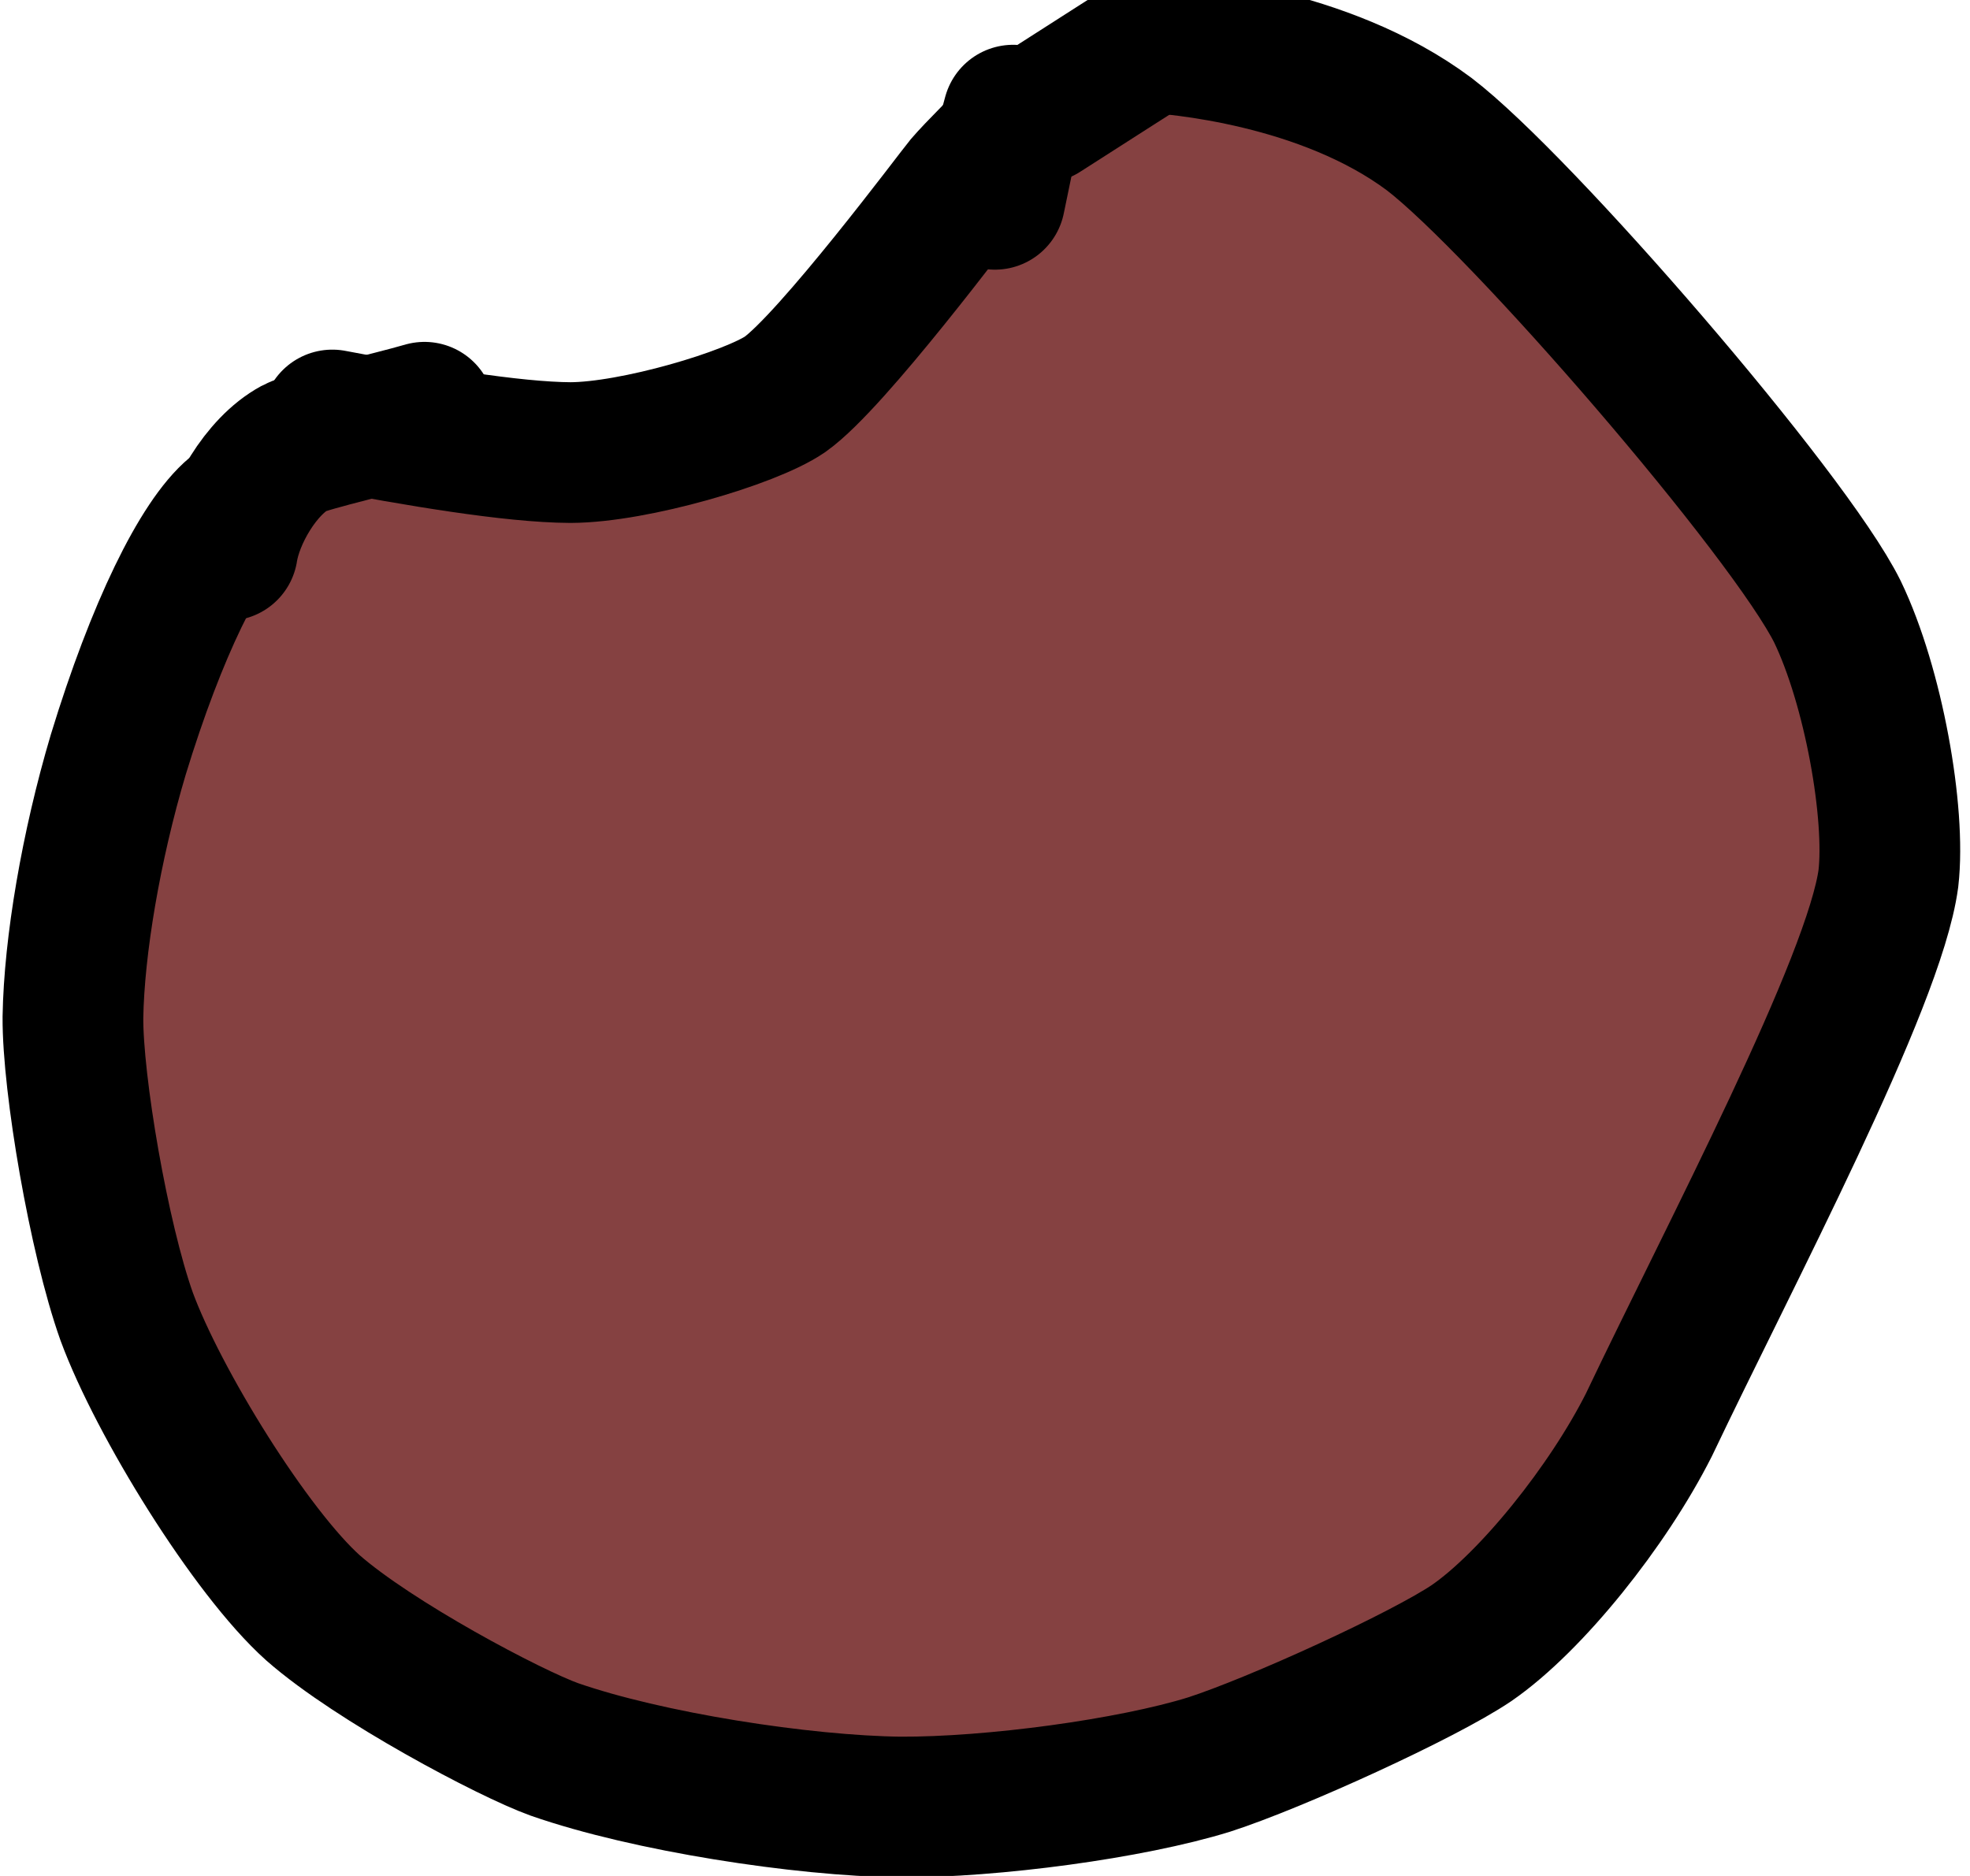 <?xml version="1.0" encoding="UTF-8" standalone="no"?>
<!DOCTYPE svg PUBLIC "-//W3C//DTD SVG 1.1//EN" "http://www.w3.org/Graphics/SVG/1.1/DTD/svg11.dtd">
<svg width="20.16" height="19.20" viewBox="0.00 0.00 84.00 80.00" xmlns="http://www.w3.org/2000/svg" xmlns:xlink="http://www.w3.org/1999/xlink">
<g stroke-linecap="round" transform="translate(-1454.00, -440.00)" id="Layer_18">
<path d="M1487.59,488.93 C1487.59,488.93 1484.05,490.06 1484.05,490.06 C1483.07,489.13 1483.24,485.62 1484.19,482.77 C1485.10,480.13 1487.70,475.55 1489.01,474.23 C1491.85,471.43 1497.17,469.37 1498.44,469.71 C1499.02,469.90 1499.80,470.56 1500.16,471.16 C1500.73,472.29 1499.52,477.29 1497.98,480.06 C1496.86,482.00 1493.98,485.63 1492.79,486.70 C1489.94,489.19 1485.49,491.14 1484.50,490.92 C1483.98,490.76 1483.52,488.71 1484.08,486.81 C1484.75,484.65 1487.20,479.79 1488.94,477.46 C1493.55,471.44 1498.07,470.34 1498.91,470.37 C1499.69,471.31 1499.52,473.71 1498.76,475.66 C1497.83,478.01 1495.88,481.25 1494.30,483.34 C1492.50,485.65 1487.53,489.54 1485.45,489.93 C1484.71,490.03 1483.79,489.48 1483.05,488.64 C1482.31,487.68 1482.43,482.85 1482.77,480.53 C1482.83,480.15 1482.94,479.49 1483.10,478.54" fill="none" stroke="rgb(158, 68, 68)" stroke-width="16.00" stroke-opacity="1.00" stroke-linejoin="round"/>
<path d="M1484.04,468.65 C1482.96,467.74 1481.91,467.11 1480.93,467.05 C1479.73,466.98 1477.83,467.28 1476.27,467.78 C1474.13,468.49 1472.60,470.38 1472.64,470.34 C1477.31,469.90 1480.73,468.86 1483.23,467.05 C1483.47,466.87 1483.81,466.63 1484.24,466.32 C1482.95,466.84 1476.86,466.21 1476.75,466.21 C1475.81,466.25 1472.30,467.13 1471.14,467.20 C1471.14,467.20 1469.02,467.16 1469.02,467.16 C1468.02,468.24 1467.81,470.02 1468.33,473.27 C1468.78,476.03 1468.93,481.22 1469.39,483.04 C1469.79,484.62 1470.76,486.12 1471.65,486.92" fill="none" stroke="rgb(158, 68, 68)" stroke-width="16.00" stroke-opacity="1.00" stroke-linejoin="round"/>
<path d="M1469.98,472.13 C1468.06,473.05 1466.32,477.86 1465.97,480.55 C1465.47,484.73 1465.88,488.53 1466.66,490.71 C1467.52,493.06 1470.60,497.96 1472.26,499.10 C1473.17,499.71 1475.49,500.16 1476.12,500.05 C1477.37,499.71 1478.45,497.50 1478.57,494.06" fill="none" stroke="rgb(158, 68, 68)" stroke-width="16.00" stroke-opacity="1.00" stroke-linejoin="round"/>
<path d="M1469.41,479.76 C1468.21,480.37 1467.16,481.43 1466.67,482.86 C1465.87,485.30 1466.82,489.35 1468.61,493.88 C1470.45,498.18 1472.55,501.57 1474.18,502.80 C1475.25,503.54 1483.06,505.09 1483.95,504.70 C1484.54,504.41 1485.02,503.32 1485.15,502.48 C1485.24,502.52 1483.37,504.42 1478.42,502.61 C1475.97,501.67 1472.93,499.34 1472.19,497.56 C1471.46,495.64 1472.41,490.74 1474.19,487.01 C1476.02,483.35 1479.74,479.13 1481.86,478.84 C1482.94,478.74 1484.41,479.24 1485.27,479.99 C1486.83,481.43 1488.54,485.61 1488.48,487.58 C1488.37,489.48 1486.06,492.74 1484.13,493.50 C1483.19,493.83 1481.20,493.93 1480.51,493.61 C1479.72,493.19 1478.34,491.02 1477.94,489.50 C1477.51,487.70 1477.60,484.23 1478.12,482.56 C1478.88,480.30 1482.44,474.82 1484.12,472.83 C1485.80,470.86 1489.42,467.70 1490.76,467.05 C1492.21,466.38 1494.45,465.86 1495.04,466.23 C1496.52,467.26 1498.13,473.05 1497.61,474.61 C1496.89,476.50 1495.03,478.31 1493.56,478.05 C1492.05,477.71 1489.71,474.94 1489.01,472.67 C1488.40,470.60 1488.56,466.59 1489.51,465.04 C1490.54,463.42 1493.53,461.59 1496.17,460.56 C1497.08,460.22 1505.14,456.82 1506.37,456.34 C1506.80,456.17 1507.28,456.12 1507.81,456.18" fill="none" stroke="rgb(158, 68, 68)" stroke-width="16.00" stroke-opacity="1.00" stroke-linejoin="round"/>
<path d="M1497.14,462.46 C1497.51,460.20 1499.96,455.51 1501.60,453.61 C1503.56,451.38 1505.00,450.13 1505.63,450.22 C1506.95,450.47 1510.03,451.36 1510.94,451.67 C1511.96,452.02 1515.52,457.40 1516.82,458.92 C1518.37,460.77 1519.23,467.60 1519.62,469.28 C1519.88,470.39 1520.15,472.94 1520.13,474.03 C1520.11,474.93 1519.93,475.80 1519.70,476.37" fill="none" stroke="rgb(158, 68, 68)" stroke-width="16.00" stroke-opacity="1.00" stroke-linejoin="round"/>
<path d="M1522.03,461.11 C1522.91,462.63 1525.32,466.11 1525.50,466.64 C1526.36,469.14 1523.68,482.94 1520.70,489.02 C1520.22,489.99 1519.80,490.49 1519.62,490.49 C1518.82,488.59 1520.35,485.31 1520.97,484.28 C1521.07,486.26 1518.83,491.38 1517.74,493.29 C1516.69,495.10 1514.59,497.81 1512.36,500.45 C1512.91,497.27 1518.19,492.89 1520.59,491.06 C1516.32,499.56 1514.03,501.49 1513.27,501.76 C1512.98,500.24 1515.15,496.54 1518.44,491.99 C1520.30,489.43 1523.25,484.89 1523.92,483.26 C1525.24,478.82 1526.60,477.47 1527.24,477.01 C1526.69,479.85 1516.96,498.81 1515.29,500.84 C1514.06,502.32 1512.13,504.02 1511.16,504.65 C1511.16,504.65 1517.24,496.91 1517.24,496.91 C1516.43,499.43 1511.30,505.96 1508.90,507.09 C1506.75,508.06 1504.48,507.64 1503.77,507.32 C1504.13,505.50 1504.87,504.25 1506.11,503.68 C1506.75,503.39 1507.71,503.23 1507.86,503.28 C1508.11,504.48 1505.40,506.86 1502.56,507.83 C1499.53,508.78 1496.05,508.55 1494.88,508.09 C1494.76,507.35 1495.79,506.25 1497.77,505.19 C1504.29,501.81 1506.70,504.03 1507.12,504.54 C1507.09,505.64 1504.46,507.87 1501.67,508.69 C1498.81,509.49 1493.27,509.77 1489.94,508.58 C1487.72,507.77 1486.65,507.15 1486.33,506.60 C1489.83,504.35 1496.98,504.44 1497.55,504.72 C1497.96,505.99 1497.88,506.83 1497.08,507.59 C1495.64,508.92 1491.71,510.04 1487.88,510.25 C1484.03,510.45 1480.07,509.83 1479.17,509.08 C1478.26,508.23 1478.33,506.08 1479.45,504.95 C1480.60,503.82 1484.10,502.50 1486.25,502.48 C1488.31,502.50 1491.61,504.22 1491.91,505.19 C1492.17,506.27 1489.93,508.32 1487.89,508.61 C1486.79,508.73 1484.76,508.48 1483.90,508.06 C1483.00,507.59 1481.64,506.05 1481.19,505.01 C1480.42,503.11 1481.28,499.18 1482.53,496.66 C1483.61,494.56 1486.61,490.00 1488.21,488.16 C1490.16,485.96 1494.58,482.66 1496.34,482.09 C1498.37,481.47 1501.49,481.16 1502.89,481.46 C1503.79,481.69 1505.01,482.88 1505.32,483.90 C1505.77,485.59 1505.51,489.11 1504.71,491.10 C1503.55,493.86 1498.89,499.25 1497.47,499.71 C1496.67,499.93 1495.50,499.91 1495.20,499.64 C1494.53,498.94 1493.94,495.27 1493.97,492.77 C1494.02,490.42 1495.11,485.13 1496.01,482.74 C1496.97,480.29 1499.76,475.44 1501.45,473.33 C1503.30,471.05 1506.91,467.59 1508.58,466.80 C1510.14,466.09 1513.13,466.11 1513.90,466.84 C1514.75,467.71 1515.84,472.13 1515.76,474.48 C1515.66,476.56 1513.84,483.05 1512.82,485.39 C1511.71,487.92 1508.00,493.43 1506.39,494.92 C1504.67,496.46 1501.32,497.52 1500.23,497.29 C1499.18,497.01 1497.87,493.85 1497.60,491.15 C1497.33,488.10 1498.23,482.49 1499.42,479.32 C1500.74,475.90 1503.65,471.30 1505.53,469.09 C1507.08,467.29 1510.52,464.48 1512.97,464.04 C1513.79,463.92 1515.17,465.49 1515.46,467.41 C1515.80,469.81 1515.55,475.48 1514.80,479.02 C1513.48,485.05 1510.67,490.46 1509.09,493.11 C1509.15,492.52 1509.36,491.84 1510.39,488.98 C1510.53,488.61 1510.64,488.27 1510.72,487.98" fill="none" stroke="rgb(158, 68, 68)" stroke-width="16.00" stroke-opacity="1.00" stroke-linejoin="round"/>
<path d="M1499.73,487.50 C1498.96,485.87 1498.47,484.19 1498.40,482.44 C1498.29,478.80 1499.45,475.28 1501.16,473.20 C1502.38,471.77 1506.56,468.85 1508.22,468.37 C1509.76,467.95 1512.01,467.93 1512.52,468.46 C1513.76,469.87 1512.91,475.00 1511.61,477.36 C1509.69,480.70 1504.97,486.29 1502.43,488.29 C1500.05,490.11 1497.33,490.80 1496.73,490.46 C1495.92,489.80 1496.17,485.33 1497.35,482.39 C1498.57,479.39 1500.81,475.23 1502.52,472.86 C1504.63,470.04 1509.08,467.51 1510.19,468.05 C1510.87,468.55 1511.38,471.04 1511.06,473.67 C1510.67,476.71 1508.90,481.36 1507.40,484.25 C1505.91,487.01 1501.89,491.09 1500.32,491.40 C1499.08,491.59 1497.81,490.49 1497.88,489.62 C1498.19,486.37 1500.78,481.65 1501.83,480.29 C1503.06,478.74 1506.60,475.59 1507.57,474.76 C1507.75,474.60 1507.93,474.45 1508.11,474.31" fill="none" stroke="rgb(133, 65, 65)" stroke-width="16.00" stroke-opacity="1.00" stroke-linejoin="round"/>
<path d="M1492.53,482.21 C1492.53,482.21 1487.30,484.15 1487.30,484.15 C1486.59,482.87 1487.77,478.84 1489.45,476.56 C1490.67,474.98 1494.32,473.36 1495.73,473.83 C1496.37,474.08 1497.18,475.13 1497.30,475.86 C1497.48,477.38 1495.16,481.41 1493.45,483.09 C1491.62,484.83 1487.48,486.64 1485.78,486.25 C1484.95,486.03 1483.58,484.83 1483.19,484.00 C1482.42,482.16 1483.32,478.08 1484.98,475.86 C1488.79,470.95 1493.33,469.82 1494.17,469.77 C1494.66,470.86 1494.81,471.57 1494.33,472.07 C1493.33,473.04 1491.63,473.58 1489.36,473.54 C1484.67,473.41 1481.65,472.71 1480.43,472.21 C1480.43,472.21 1484.80,468.28 1484.80,468.28 C1484.80,468.28 1483.32,466.63 1483.32,466.63 C1482.35,466.99 1480.68,467.54 1480.23,467.53 C1479.88,467.52 1476.12,466.23 1474.96,466.22 C1472.85,466.20 1471.89,466.04 1471.15,465.99 C1470.56,466.80 1469.29,468.22 1468.92,471.32 C1468.50,474.92 1468.07,483.09 1468.21,484.90 C1468.23,485.14 1471.32,493.13 1470.99,492.65 C1470.58,492.04 1470.07,490.21 1470.01,490.39" fill="none" stroke="rgb(133, 65, 65)" stroke-width="16.00" stroke-opacity="1.00" stroke-linejoin="round"/>
<path d="M1467.89,479.95 C1466.98,480.79 1466.48,482.32 1466.52,484.70 C1466.59,487.51 1468.14,493.42 1469.64,496.40 C1471.28,499.54 1474.59,502.95 1475.69,503.26 C1475.69,503.26 1475.46,501.68 1475.46,501.68" fill="none" stroke="rgb(133, 65, 65)" stroke-width="16.00" stroke-opacity="1.00" stroke-linejoin="round"/>
<path d="M1468.48,486.95 C1468.25,488.66 1468.27,489.83 1468.70,491.20 C1469.35,493.27 1472.23,499.85 1474.31,502.45 C1474.96,503.23 1476.68,504.55 1477.57,504.89 C1478.53,505.24 1486.97,507.15 1487.58,507.10 C1488.26,507.04 1490.65,505.82 1490.63,505.84 C1490.63,505.84 1492.72,506.31 1492.72,506.31 C1492.77,506.83 1491.92,508.07 1489.65,507.67 C1488.46,507.44 1483.94,504.62 1482.18,503.21 C1479.92,501.37 1475.96,496.50 1475.31,494.50 C1474.91,493.10 1475.85,489.67 1477.62,488.29 C1478.68,487.52 1481.33,486.84 1482.98,487.04 C1484.79,487.30 1487.77,488.68 1488.86,489.66 C1490.24,491.02 1491.95,495.52 1491.58,497.41 C1491.38,498.28 1490.37,499.71 1489.65,500.12 C1488.92,500.51 1486.88,500.69 1486.03,500.39 C1483.98,499.58 1480.78,493.44 1480.72,490.97 C1480.74,489.63 1482.69,486.39 1484.41,485.94 C1485.37,485.73 1487.11,486.12 1487.79,486.73 C1488.99,487.89 1489.30,491.45 1488.82,492.08 C1488.65,492.07 1488.51,491.98 1488.40,491.81 C1488.29,491.64 1488.06,491.15 1487.72,490.34" fill="none" stroke="rgb(133, 65, 65)" stroke-width="16.00" stroke-opacity="1.00" stroke-linejoin="round"/>
<path d="M1478.42,470.15 C1480.90,469.36 1490.63,465.15 1491.64,464.59 C1494.52,462.97 1498.18,459.97 1499.50,458.65" fill="none" stroke="rgb(133, 65, 65)" stroke-width="16.00" stroke-opacity="1.00" stroke-linejoin="round"/>
<path d="M1496.06,460.03 C1496.06,460.03 1506.53,451.36 1506.53,451.36 C1507.07,451.51 1507.83,452.13 1508.75,453.21 C1508.91,453.40 1509.09,453.63 1509.27,453.89" fill="none" stroke="rgb(133, 65, 65)" stroke-width="16.00" stroke-opacity="1.00" stroke-linejoin="round"/>
<path d="M1499.79,453.84 C1499.79,453.84 1502.91,450.46 1502.91,450.46 C1503.59,450.82 1504.61,451.94 1505.01,452.33 C1505.60,452.89 1509.53,452.66 1511.41,453.10 C1513.56,453.67 1515.61,457.14 1518.26,462.36 C1518.91,463.62 1519.35,464.11 1519.99,464.44" fill="none" stroke="rgb(133, 65, 65)" stroke-width="16.00" stroke-opacity="1.00" stroke-linejoin="round"/>
<path d="M1514.11,458.04 C1515.92,459.33 1517.60,460.96 1518.65,462.70 C1520.53,465.84 1522.20,471.33 1522.13,474.83 C1522.11,475.49 1521.90,478.56 1521.82,479.66 C1521.82,479.66 1524.11,466.47 1524.11,466.47 C1524.11,466.47 1526.50,480.11 1526.50,480.11 C1526.50,480.11 1526.76,477.99 1526.76,477.99 C1526.76,477.99 1518.52,492.10 1518.52,492.10 C1518.52,492.10 1520.16,485.60 1520.16,485.60 C1520.17,485.57 1517.75,491.58 1516.75,493.51 C1513.99,498.81 1511.93,500.72 1511.71,500.73 C1511.71,500.73 1516.92,494.45 1516.92,494.45 C1517.02,498.14 1510.72,503.86 1509.82,503.98 C1510.87,498.95 1516.32,497.53 1516.50,497.62 C1517.20,501.33 1511.56,505.55 1510.56,505.79 C1509.85,504.36 1509.83,503.52 1510.96,502.56 C1512.92,500.90 1514.72,499.76 1516.73,498.83 C1516.17,500.75 1514.93,502.42 1512.66,504.07 C1510.88,505.36 1506.40,507.35 1504.55,507.76 C1502.43,508.18 1499.68,507.21 1499.05,505.72 C1498.52,504.30 1499.61,501.78 1501.79,500.75 C1504.47,499.53 1508.34,498.92 1509.27,499.42 C1510.19,499.98 1510.00,502.09 1509.00,503.28 C1507.87,504.58 1504.14,506.59 1501.89,507.15 C1499.58,507.69 1494.99,507.56 1493.63,506.65 C1493.01,506.21 1492.40,505.11 1492.39,504.44 C1492.47,502.82 1495.79,500.04 1498.50,498.76 C1500.88,497.69 1505.75,496.93 1506.54,497.64 C1507.48,498.64 1506.99,501.91 1505.42,503.60 C1503.61,505.47 1497.52,508.16 1494.53,508.88 C1492.96,509.23 1490.87,509.04 1489.48,508.41 C1488.77,508.07 1487.89,506.66 1487.79,506.06 C1487.64,504.79 1490.08,502.47 1492.05,501.88 C1494.35,501.25 1498.12,501.95 1498.80,503.24 C1499.35,504.40 1498.50,506.96 1497.21,508.16 C1495.90,509.32 1492.68,510.03 1491.12,509.31 C1489.97,508.75 1485.97,504.95 1484.79,502.56 C1484.49,501.94 1484.78,500.26 1485.04,499.74 C1485.90,498.18 1490.96,495.66 1493.02,495.27 C1494.83,494.94 1498.11,494.73 1499.29,494.88 C1500.68,495.08 1501.35,497.22 1500.96,498.34 C1500.59,499.30 1497.19,503.73 1494.66,505.45 C1492.09,507.16 1486.71,507.22 1485.38,506.27 C1484.52,505.58 1482.80,503.09 1482.26,501.55 C1481.12,498.11 1482.59,491.76 1483.88,488.96 C1484.98,486.65 1486.98,483.28 1488.28,481.72 C1489.65,480.09 1492.67,477.65 1494.82,476.40 C1497.27,475.03 1503.40,473.83 1504.97,474.44 C1505.53,474.70 1506.44,475.79 1506.62,476.43 C1506.98,478.02 1504.45,481.73 1502.31,483.23 C1499.94,484.83 1497.64,485.03 1496.33,484.88 C1495.24,483.94 1494.52,482.20 1494.34,479.70 C1494.20,477.79 1495.13,473.72 1496.18,471.75 C1498.25,468.02 1504.61,462.37 1507.20,461.57 C1508.48,461.20 1511.32,461.26 1512.12,461.73 C1513.57,462.64 1516.06,468.04 1516.44,469.90 C1516.91,472.29 1516.74,478.47 1516.03,481.17 C1515.30,483.84 1512.88,488.04 1511.46,489.30 C1510.09,490.48 1507.27,491.30 1506.13,490.95 C1504.93,490.52 1503.35,489.12 1502.38,487.45 C1500.51,484.12 1499.37,477.04 1499.74,475.53 C1501.57,468.58 1505.96,469.07 1506.87,469.59 C1507.77,471.62 1505.93,476.41 1504.25,478.64 C1502.95,480.31 1500.27,482.60 1498.09,484.04 C1496.51,485.05 1492.95,486.47 1487.91,488.23 C1485.14,489.19 1479.85,490.59 1476.92,490.18 C1475.32,489.93 1472.56,488.05 1471.86,486.77 C1470.56,484.24 1471.02,479.65 1471.85,477.87 C1472.75,475.99 1475.46,472.39 1477.37,470.81 C1479.69,468.97 1484.62,467.50 1486.69,467.94 C1488.77,468.43 1491.93,470.62 1493.25,472.41 C1494.28,473.83 1495.94,478.41 1495.83,481.35 C1495.75,483.13 1494.29,485.53 1494.25,485.46" fill="none" stroke="rgb(133, 65, 65)" stroke-width="16.00" stroke-opacity="1.00" stroke-linejoin="round"/>
<path d="M1519.46,471.51 C1516.74,474.95 1515.59,477.95 1514.78,481.06 C1512.52,489.80 1511.26,491.22 1510.78,491.45 C1510.44,490.34 1511.79,484.27 1512.78,482.28 C1514.02,479.88 1520.05,471.08 1521.31,468.66 C1521.43,468.99 1521.42,469.75 1521.28,471.77 C1521.15,473.79 1521.60,475.56 1522.81,478.30 C1524.39,478.34 1525.00,475.41 1525.33,472.30 C1525.33,472.30 1526.66,480.16 1526.66,480.16 C1526.92,472.05 1525.32,466.79 1524.60,464.84" fill="none" stroke="rgb(133, 65, 65)" stroke-width="16.00" stroke-opacity="1.00" stroke-linejoin="round"/>
</g>
<g stroke-linecap="round" transform="translate(-1454.00, -440.00)" id="Layer_17">
<path d="M1468.17,457.91 C1471.74,458.59 1475.85,459.29 1478.33,459.30 C1481.05,459.29 1485.99,457.83 1487.47,456.82 C1489.48,455.40 1494.77,448.30 1495.13,447.87 C1495.36,447.60 1495.78,447.16 1496.40,446.53" fill="none" stroke="rgb(0, 0, 0)" stroke-width="6.00" stroke-opacity="1.00" stroke-linejoin="round"/>
<path d="M1464.02,461.81 C1462.56,463.02 1460.67,466.85 1459.04,472.19 C1457.88,476.09 1457.16,480.35 1457.11,483.38 C1457.09,486.21 1458.21,492.80 1459.40,496.14 C1460.75,499.81 1464.69,506.19 1467.35,508.57 C1469.96,510.86 1475.74,513.92 1477.63,514.60 C1481.61,515.99 1488.22,517.01 1492.37,517.06 C1496.31,517.08 1502.23,516.28 1505.55,515.25 C1508.38,514.34 1514.71,511.45 1516.76,510.06 C1519.29,508.31 1522.56,504.23 1524.31,500.76 C1527.75,493.53 1533.93,481.89 1534.52,477.46 C1534.84,474.68 1533.89,469.29 1532.35,466.09 C1530.29,461.93 1518.82,448.68 1514.94,445.72 C1510.47,442.38 1504.13,441.86 1502.87,441.80" fill="none" stroke="rgb(0, 0, 0)" stroke-width="6.00" stroke-opacity="1.00" stroke-linejoin="round"/>
<path d="M1496.42,448.50 C1496.42,448.50 1497.04,445.50 1497.04,445.50 C1497.04,445.50 1497.20,444.91 1497.20,444.91" fill="none" stroke="rgb(0, 0, 0)" stroke-width="6.00" stroke-opacity="1.00" stroke-linejoin="round"/>
<path d="M1498.44,444.80 C1500.10,443.74 1503.63,441.47 1503.81,441.38 C1504.12,441.22 1504.50,441.10 1504.95,441.01 C1505.03,441.00 1505.07,441.01 1505.05,441.03" fill="none" stroke="rgb(0, 0, 0)" stroke-width="6.00" stroke-opacity="1.00" stroke-linejoin="round"/>
<path d="M1472.10,457.58 C1470.66,458.00 1467.08,458.82 1466.57,459.10 C1465.11,459.89 1463.93,461.99 1463.70,463.47" fill="none" stroke="rgb(0, 0, 0)" stroke-width="6.00" stroke-opacity="1.00" stroke-linejoin="round"/>
</g>
</svg>
